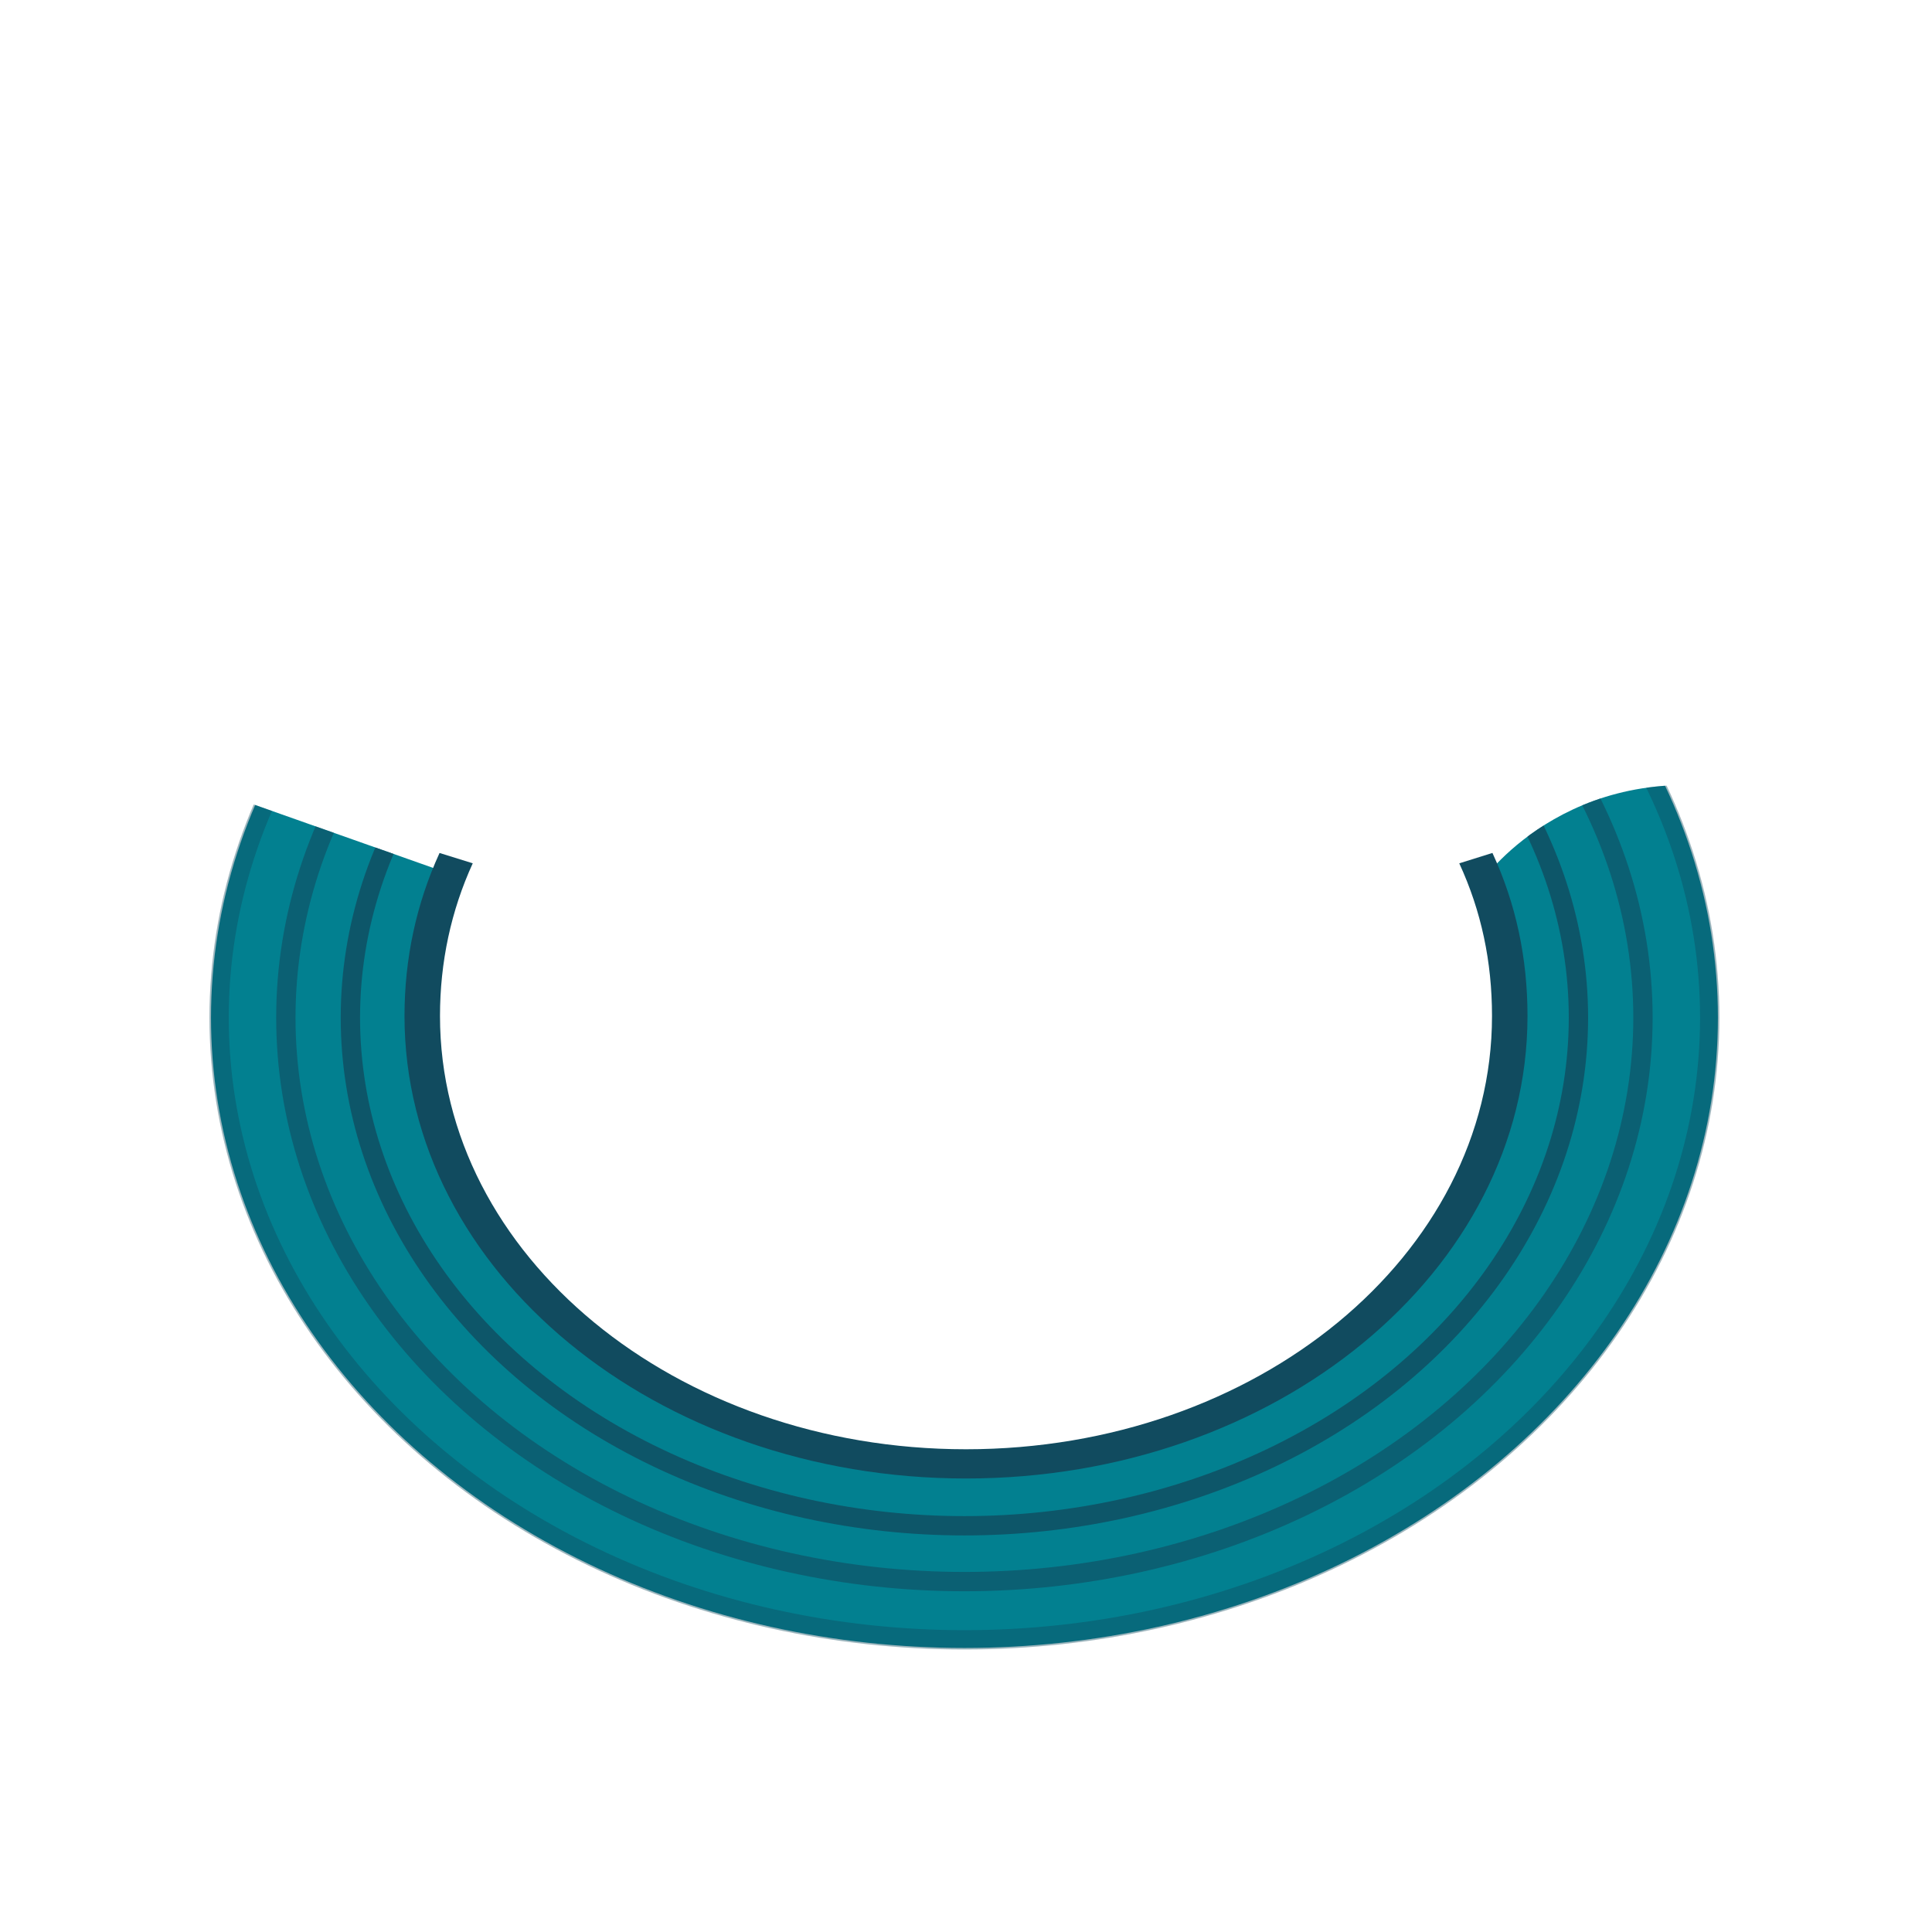 <?xml version="1.0" encoding="UTF-8" standalone="no"?>
<svg
   id="eiDkhR7FfJs1"
   viewBox="0 0 300 300"
   shape-rendering="geometricPrecision"
   text-rendering="geometricPrecision"
   version="1.1"
   sodipodi:docname="roundBase.svg"
   inkscape:version="1.3.2 (091e20ef0f, 2023-11-25)"
   xmlns:inkscape="http://www.inkscape.org/namespaces/inkscape"
   xmlns:sodipodi="http://sodipodi.sourceforge.net/DTD/sodipodi-0.dtd"
   xmlns="http://www.w3.org/2000/svg"
   xmlns:svg="http://www.w3.org/2000/svg">
  <defs
     id="defs3">
    <inkscape:path-effect
       effect="spiro"
       id="path-effect24"
       is_visible="true"
       lpeversion="1" />
    <inkscape:path-effect
       effect="spiro"
       id="path-effect23"
       is_visible="true"
       lpeversion="1" />
    <inkscape:path-effect
       effect="spiro"
       id="path-effect22"
       is_visible="true"
       lpeversion="1" />
    <inkscape:path-effect
       effect="spiro"
       id="path-effect24-5"
       is_visible="true"
       lpeversion="1" />
    <clipPath
       clipPathUnits="userSpaceOnUse"
       id="clipPath8">
      <path
         style="display:inline;fill:none;fill-opacity:1;stroke:none;stroke-width:2;stroke-linejoin:bevel;stroke-dashoffset:13;stroke-opacity:0.503"
         d="m 69.968,208.379 -37.5,-13.257 c 0,0 -47.361,91.766 59.691,135.494 107.053,43.729 115.142,12.118 142.739,-14.405 27.598,-26.523 68.833,-112.522 39.399,-120.009 -29.434,-7.486 -43.919,12.943 -43.919,12.943 0,0 14.58,20.448 -9.713,60.075 -24.293,39.627 -93.653,28.164 -93.653,28.164 0,0 -32.129,-10.014 -46.956,-26.817 C 65.229,253.764 61.892,212.577 69.968,208.379 Z"
         id="path8"
         inkscape:label="base clip" />
    </clipPath>
  </defs>
  <sodipodi:namedview
     id="namedview3"
     pagecolor="#ffffff"
     bordercolor="#000000"
     borderopacity="0.25"
     inkscape:showpageshadow="2"
     inkscape:pageopacity="0.0"
     inkscape:pagecheckerboard="0"
     inkscape:deskcolor="#d1d1d1"
     inkscape:zoom="4"
     inkscape:cx="144.5"
     inkscape:cy="140.75"
     inkscape:window-width="2486"
     inkscape:window-height="1376"
     inkscape:window-x="0"
     inkscape:window-y="0"
     inkscape:window-maximized="1"
     inkscape:current-layer="eiDkhR7FfJs1" />
  <g
     id="g3"
     transform="translate(0,-72.652)"
     style="display:inline"
     clip-path="url(#clipPath8)">
    <ellipse
       style="display:inline;fill:#028090;stroke:none;stroke-width:2.546;stroke-linejoin:bevel;stroke-dashoffset:13;stroke-opacity:0.503"
       id="path1-3-6-7"
       cx="149.76"
       cy="230.674"
       rx="116.995"
       ry="97.872" />
    <ellipse
       style="display:inline;fill:none;stroke:#114b5f;stroke-width:3;stroke-linejoin:bevel;stroke-dashoffset:13;stroke-opacity:0.404;stroke-dasharray:none"
       id="path1-3-6"
       cx="149.754"
       cy="230.672"
       rx="115.731"
       ry="96.612" />
    <ellipse
       style="display:inline;fill:none;stroke:#114b5f;stroke-width:3;stroke-linejoin:bevel;stroke-dashoffset:13;stroke-opacity:0.598;stroke-dasharray:none"
       id="path1-3"
       cx="149.753"
       cy="230.672"
       rx="105.366"
       ry="87.57" />
    <ellipse
       style="display:inline;fill:none;stroke:#114b5f;stroke-width:3;stroke-linejoin:bevel;stroke-dashoffset:13;stroke-opacity:0.798;stroke-dasharray:none"
       id="path1"
       cx="149.753"
       cy="230.672"
       rx="95.346"
       ry="78.902" />
  </g>
  <path
     d="M 74.268,-27.923 C 77.598,-19.173 79.206,-9.918 79.206,0 79.206,43.744 43.744,79.206 0,79.206 -43.744,79.206 -79.206,43.744 -79.206,0 c 0,-9.829 1.665,-19.239 4.938,-27.923"
     transform="matrix(1.066,0,0,0.878,150,157.767)"
     fill="none"
     stroke="#114b5f"
     stroke-width="3"
     id="path3"
     style="display:inline;stroke-width:5.17;stroke-dasharray:none" />
  <path
     style="display:none;fill:none;fill-opacity:1;stroke:#114b5f;stroke-width:3;stroke-linejoin:bevel;stroke-dasharray:none;stroke-dashoffset:13;stroke-opacity:0.798"
     d="m 69.207,137.287 -41.851,-1.262 c 0,0 16.783,-83.751 120.493,-82.965 103.71,0.786 124.854,86.334 124.854,86.334 l -42.613,-3.667 c 0,0 11.915,33.319 -9.882,60.556 -21.797,27.236 -59.217,30.657 -59.217,30.657 0,0 -34.122,3.424 -56.367,-10.074 -22.245,-13.498 -38.044,-37.547 -38.019,-50.346 0.025,-12.799 2.602,-29.233 2.602,-29.233 z"
     id="path6"
     inkscape:label="background clip" />
</svg>
